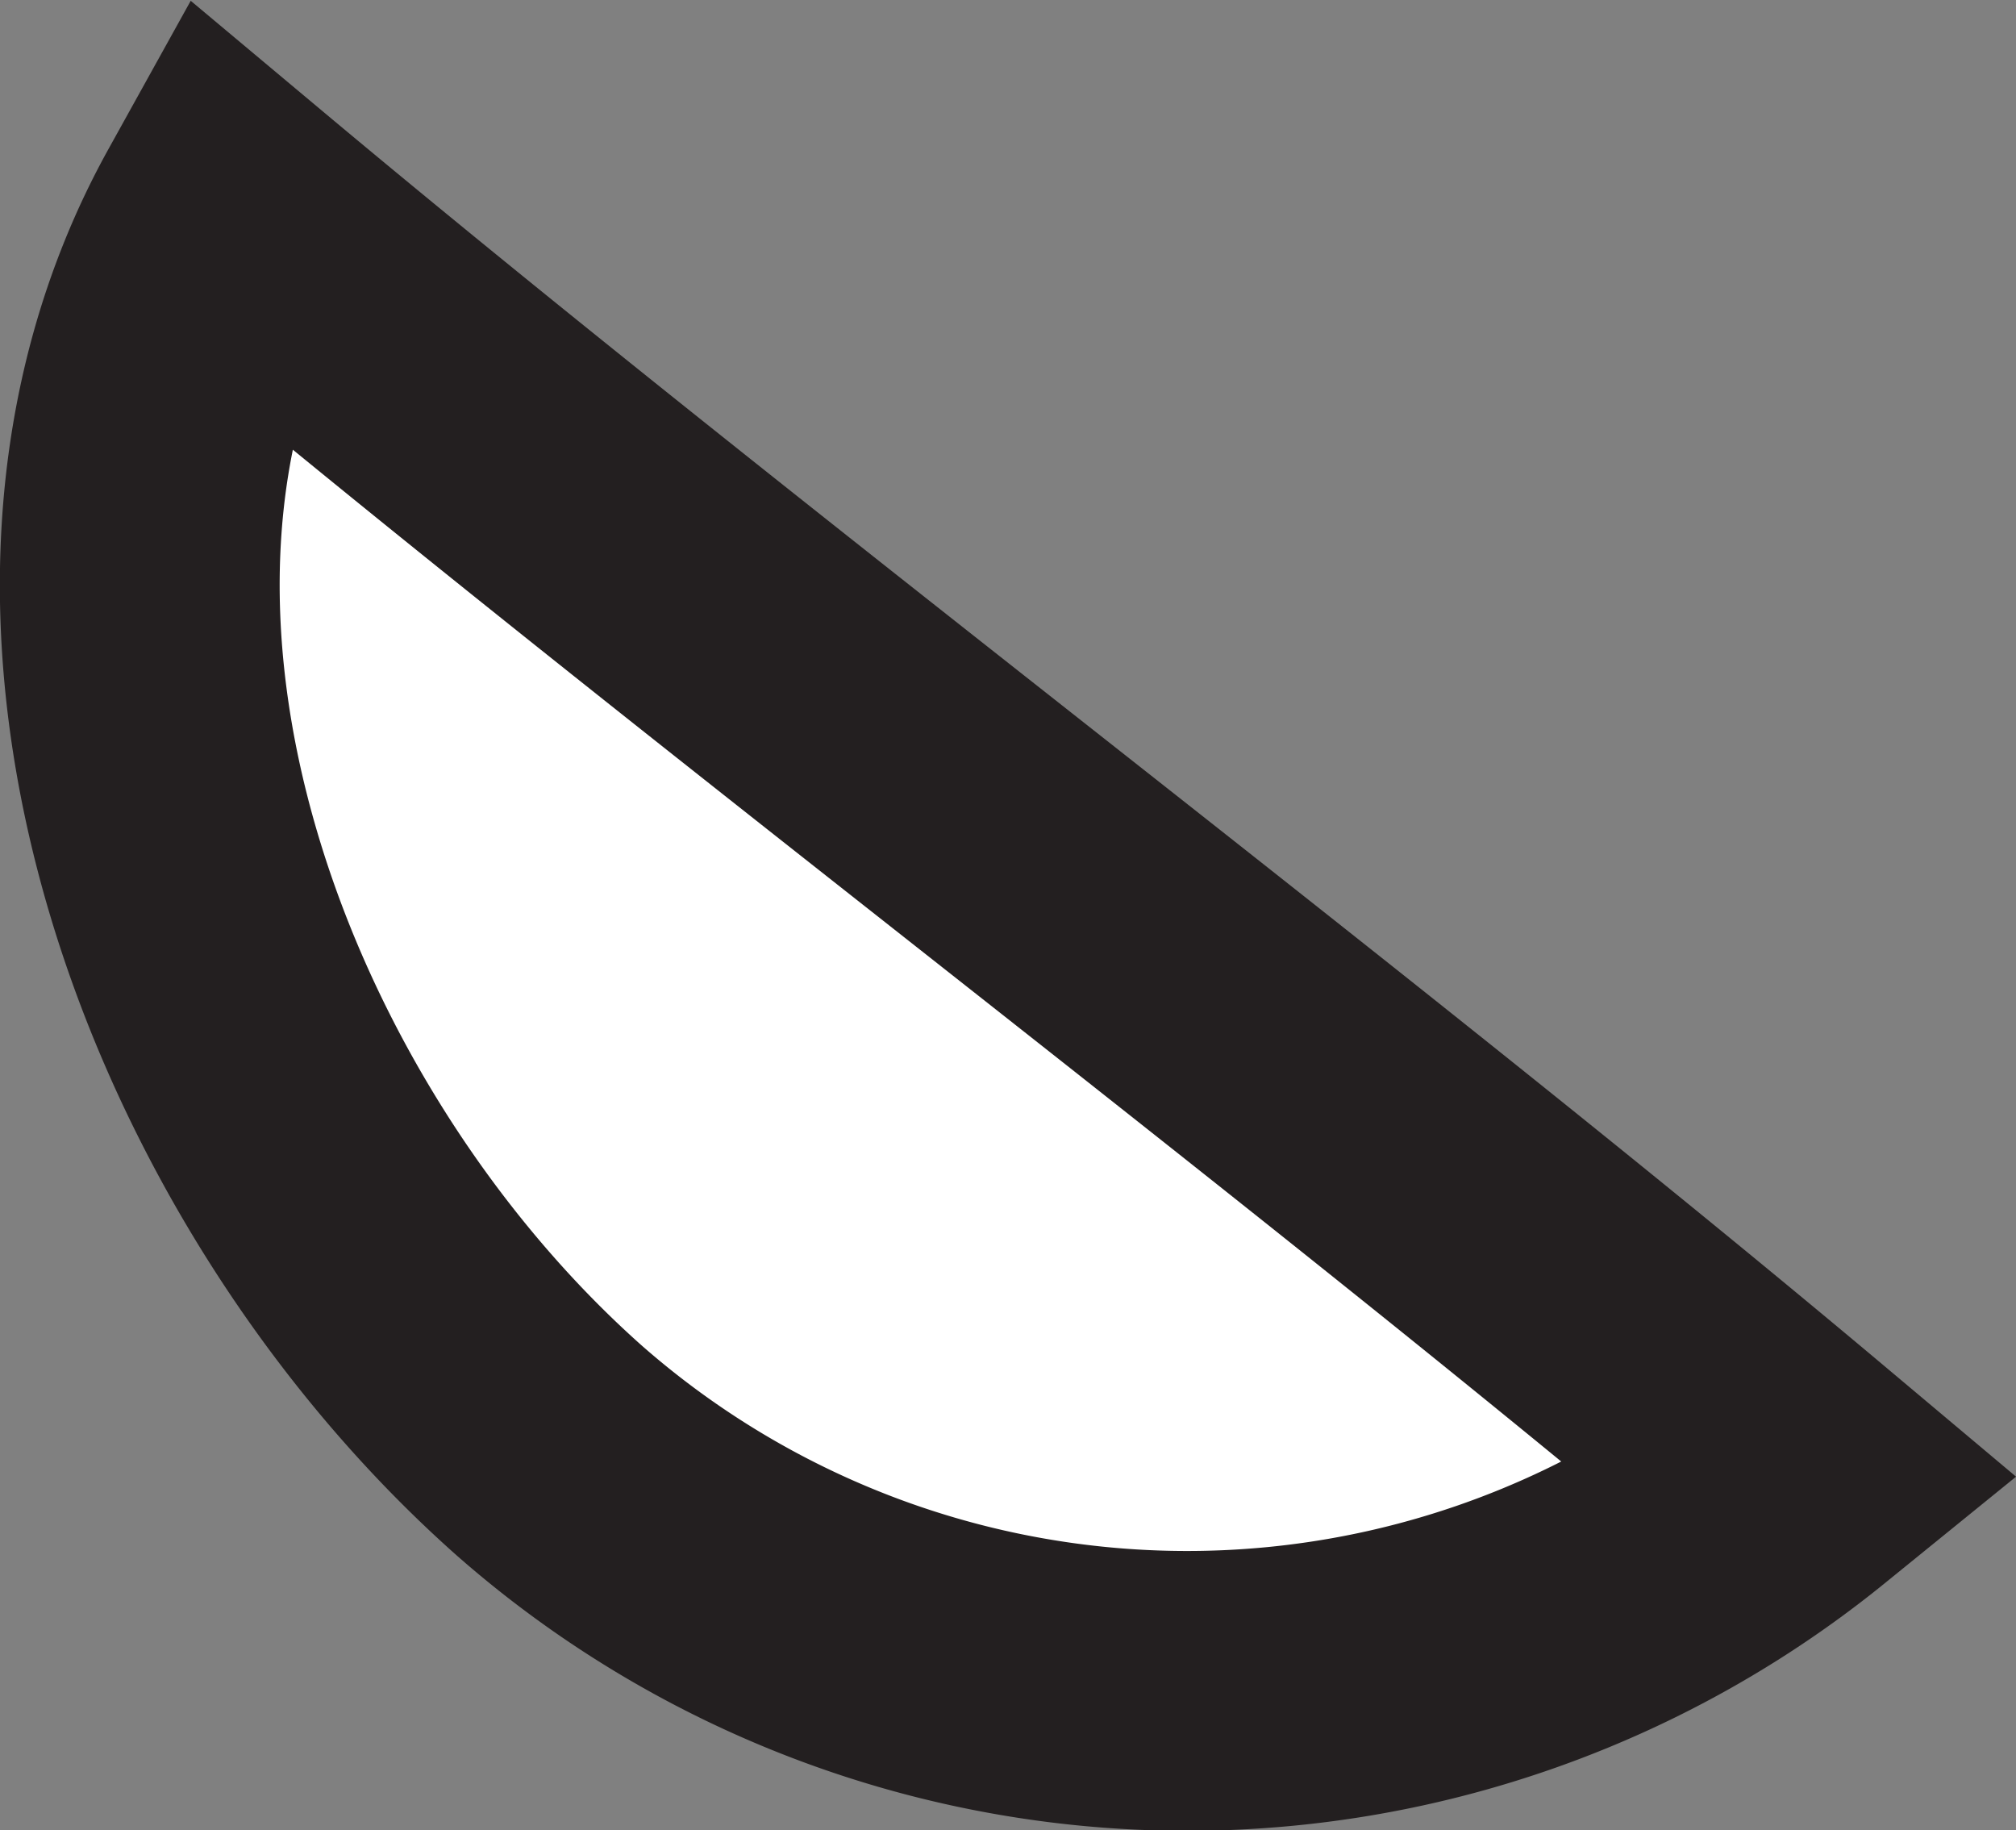 <svg xmlns="http://www.w3.org/2000/svg" viewBox="0 0 14.41 13.08"><rect x="0" y="0" width="14.41" height="13.08" fill="#808080" stroke="none"/><defs><style>.cls-1{fill:#fff;stroke:#231f20;stroke-miterlimit:10;stroke-width:2px;}</style></defs><g id="Layer_2" data-name="Layer 2"><g id="Layer_1-2" data-name="Layer 1"><path class="cls-1" d="M12.84,10.54C9.4,7.65,5.09,4.43,1.65,1.55c-1.57,2.83-.1,6.71,2.28,8.82A6.91,6.91,0,0,0,12.84,10.54Z"/></g></g></svg>